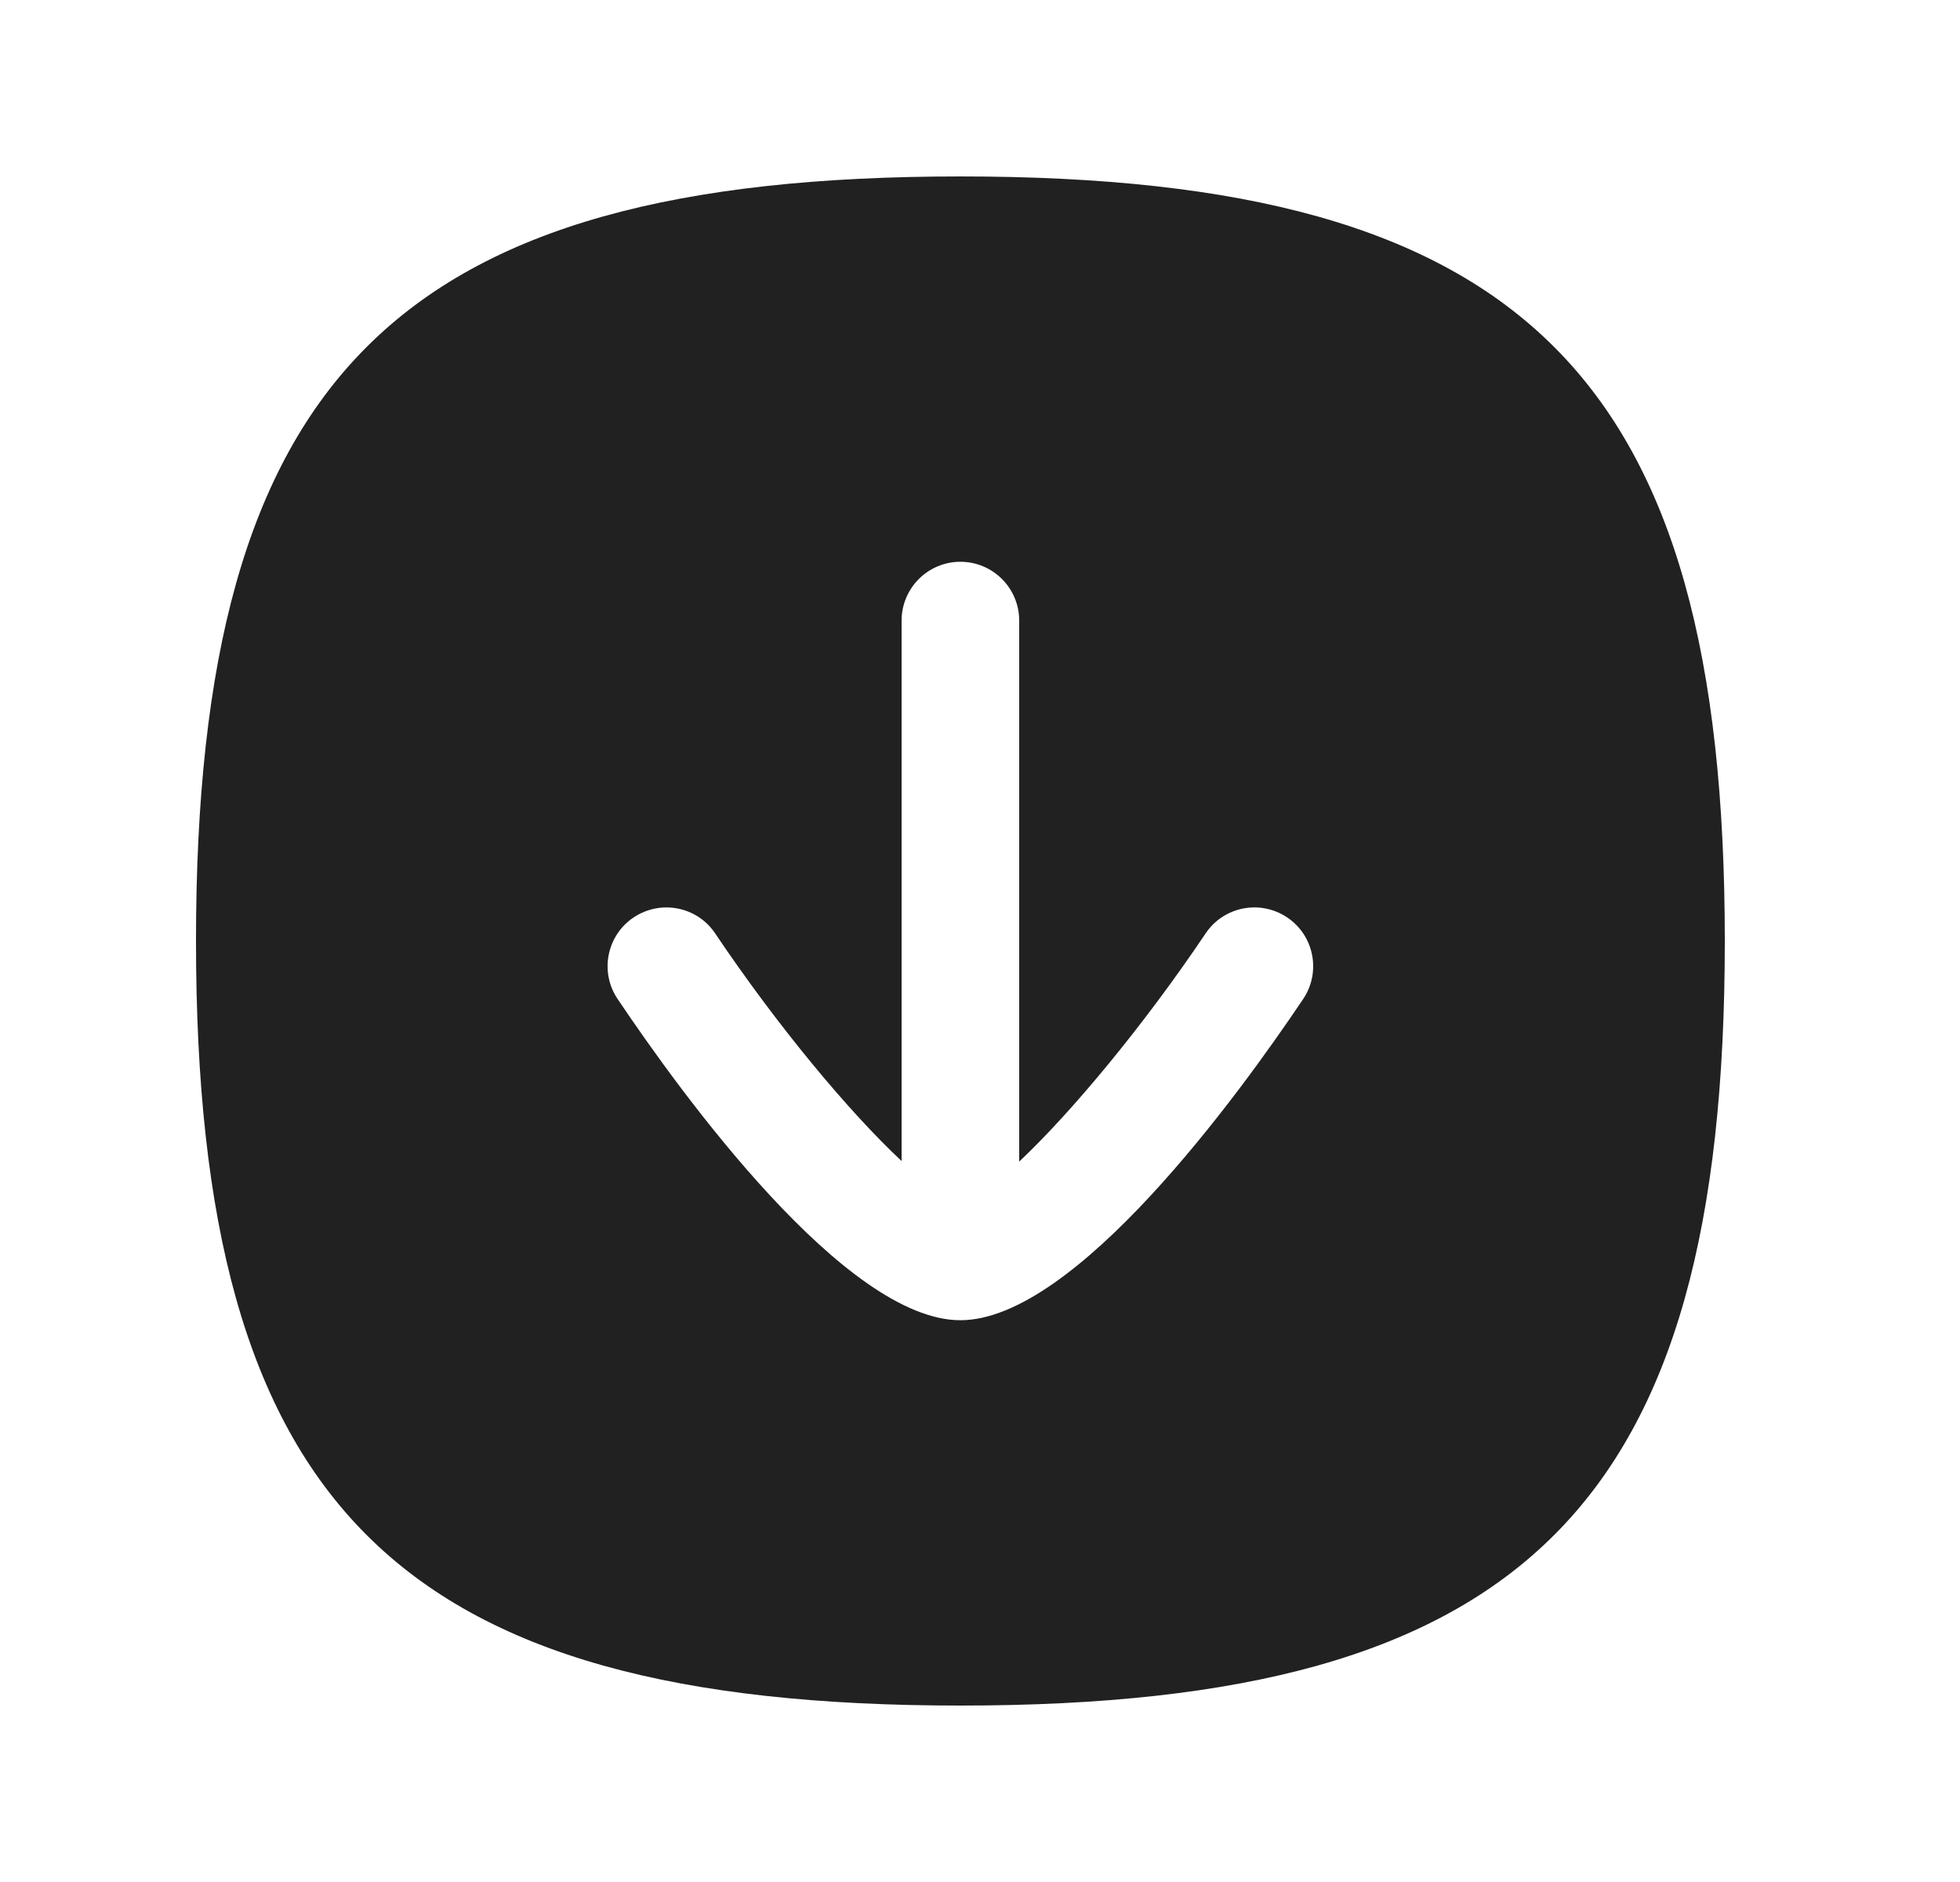 <svg width="25" height="24" viewBox="0 0 25 24" fill="none" xmlns="http://www.w3.org/2000/svg">
<path fill-rule="evenodd" clip-rule="evenodd" d="M16.622 12.74C15.795 13.971 13.712 16.836 12.25 16.836C10.788 16.836 8.705 13.971 7.878 12.74C7.646 12.397 7.738 11.93 8.081 11.7C8.428 11.468 8.893 11.561 9.122 11.903C9.915 13.083 10.831 14.181 11.5 14.806V7.914C11.5 7.5 11.836 7.164 12.25 7.164C12.664 7.164 13 7.5 13 7.914V14.813C13.662 14.19 14.581 13.088 15.378 11.903C15.608 11.56 16.074 11.468 16.419 11.7C16.762 11.93 16.853 12.397 16.622 12.74ZM12.25 2.25C5.052 2.25 2.5 4.802 2.5 12C2.5 19.198 5.052 21.75 12.25 21.75C19.448 21.75 22 19.198 22 12C22 4.802 19.448 2.25 12.25 2.25Z" fill="#212121"/>
</svg>

